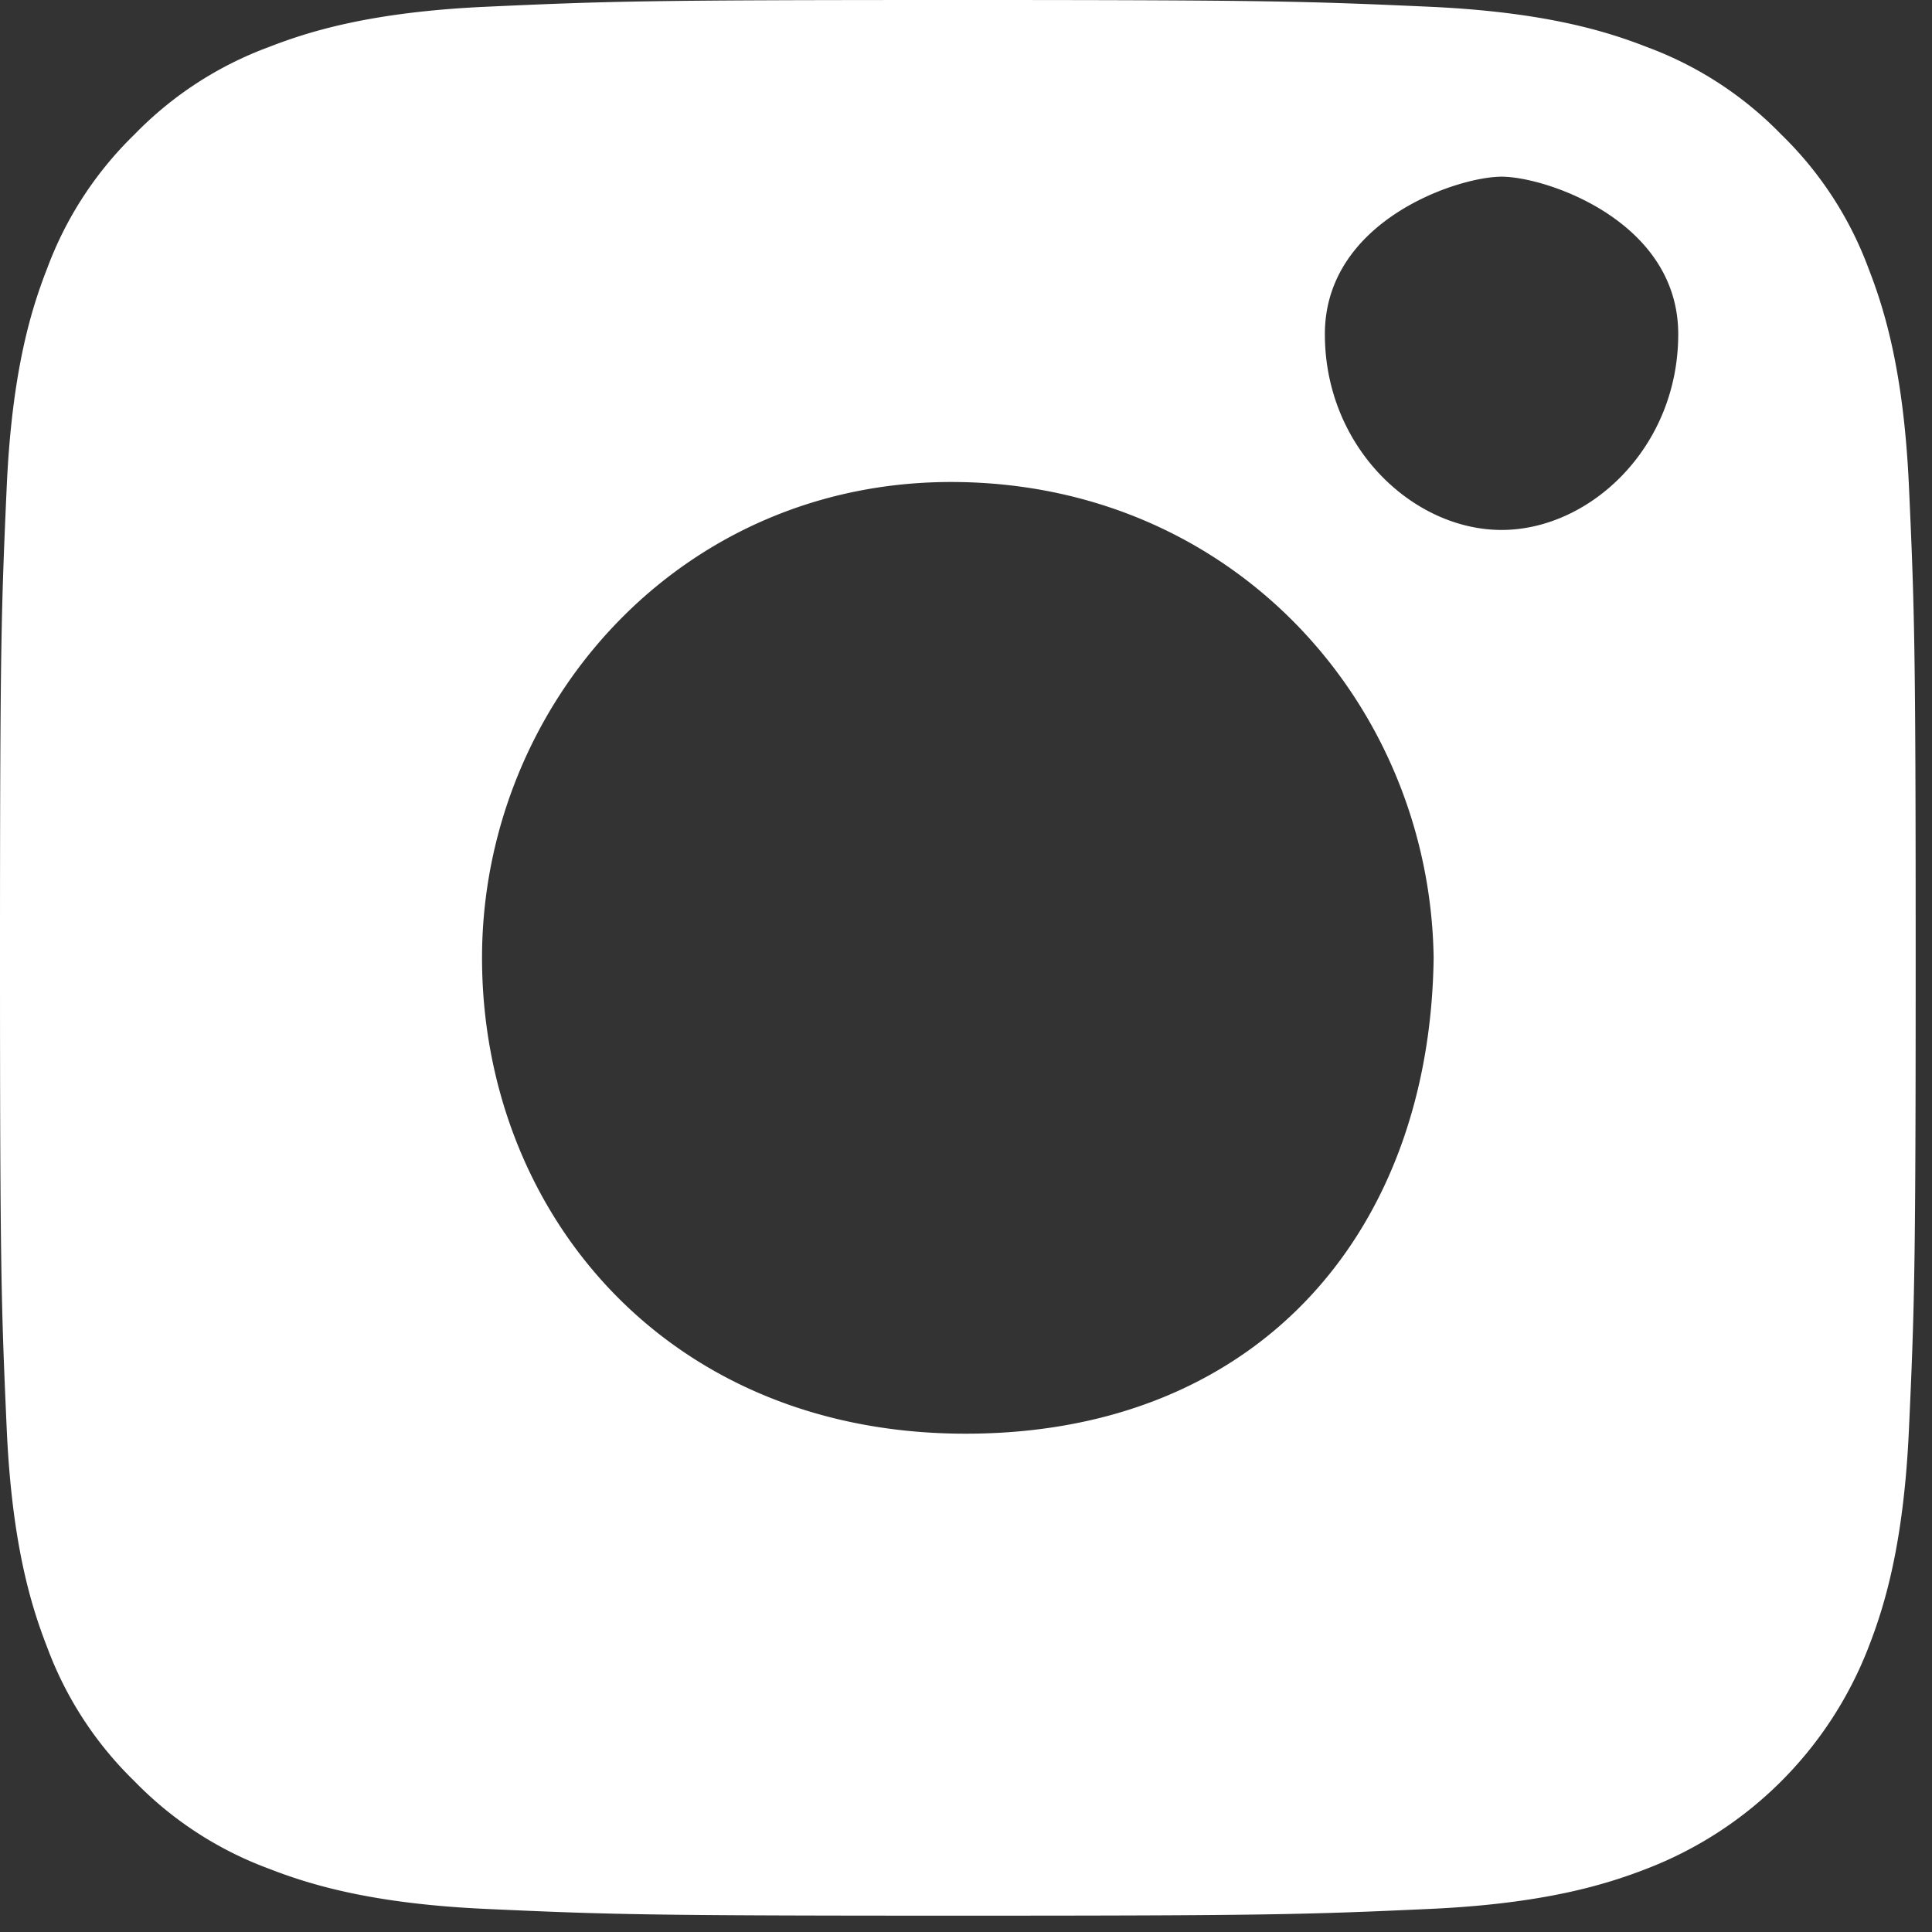 <svg width="20" height="20" fill="none" xmlns="http://www.w3.org/2000/svg"><rect width="100%" height="100%" fill="#333333" stroke="none"/><path d="M19.344 2.782c-.194-.525-.503-1-.905-1.39a3.745 3.745 0 00-1.39-.905C16.623.32 15.982.124 14.803.07 13.528.013 13.145 0 9.916 0c-3.23 0-3.612.012-4.888.07-1.179.054-1.82.251-2.245.417a3.74 3.74 0 00-1.391.905 3.75 3.75 0 00-.905 1.39C.32 3.208.124 3.85.07 5.028.013 6.304 0 6.686 0 9.916s.013 3.612.07 4.887c.054 1.18.251 1.82.417 2.246.194.525.503 1 .905 1.39.39.402.865.711 1.39.905.426.166 1.067.363 2.246.417 1.276.058 1.658.07 4.887.07 3.23 0 3.613-.012 4.888-.07 1.18-.054 1.82-.251 2.246-.417a4.005 4.005 0 002.295-2.295c.166-.426.363-1.067.417-2.246.058-1.275.07-1.658.07-4.887 0-3.23-.012-3.612-.07-4.888-.054-1.179-.251-1.82-.417-2.246zM9.916 14.841c-3.058-.038-4.926-2.325-4.926-4.926 0-2.6 2.04-4.963 4.926-4.925 2.885.038 4.887 2.325 4.925 4.925-.038 2.886-1.867 4.964-4.925 4.926zm5.628-9.355c-.914 0-1.829-.854-1.829-2.027s1.372-1.63 1.83-1.63c.456 0 1.828.457 1.828 1.63 0 1.173-.914 2.027-1.829 2.027z" fill="#fff"/></svg>